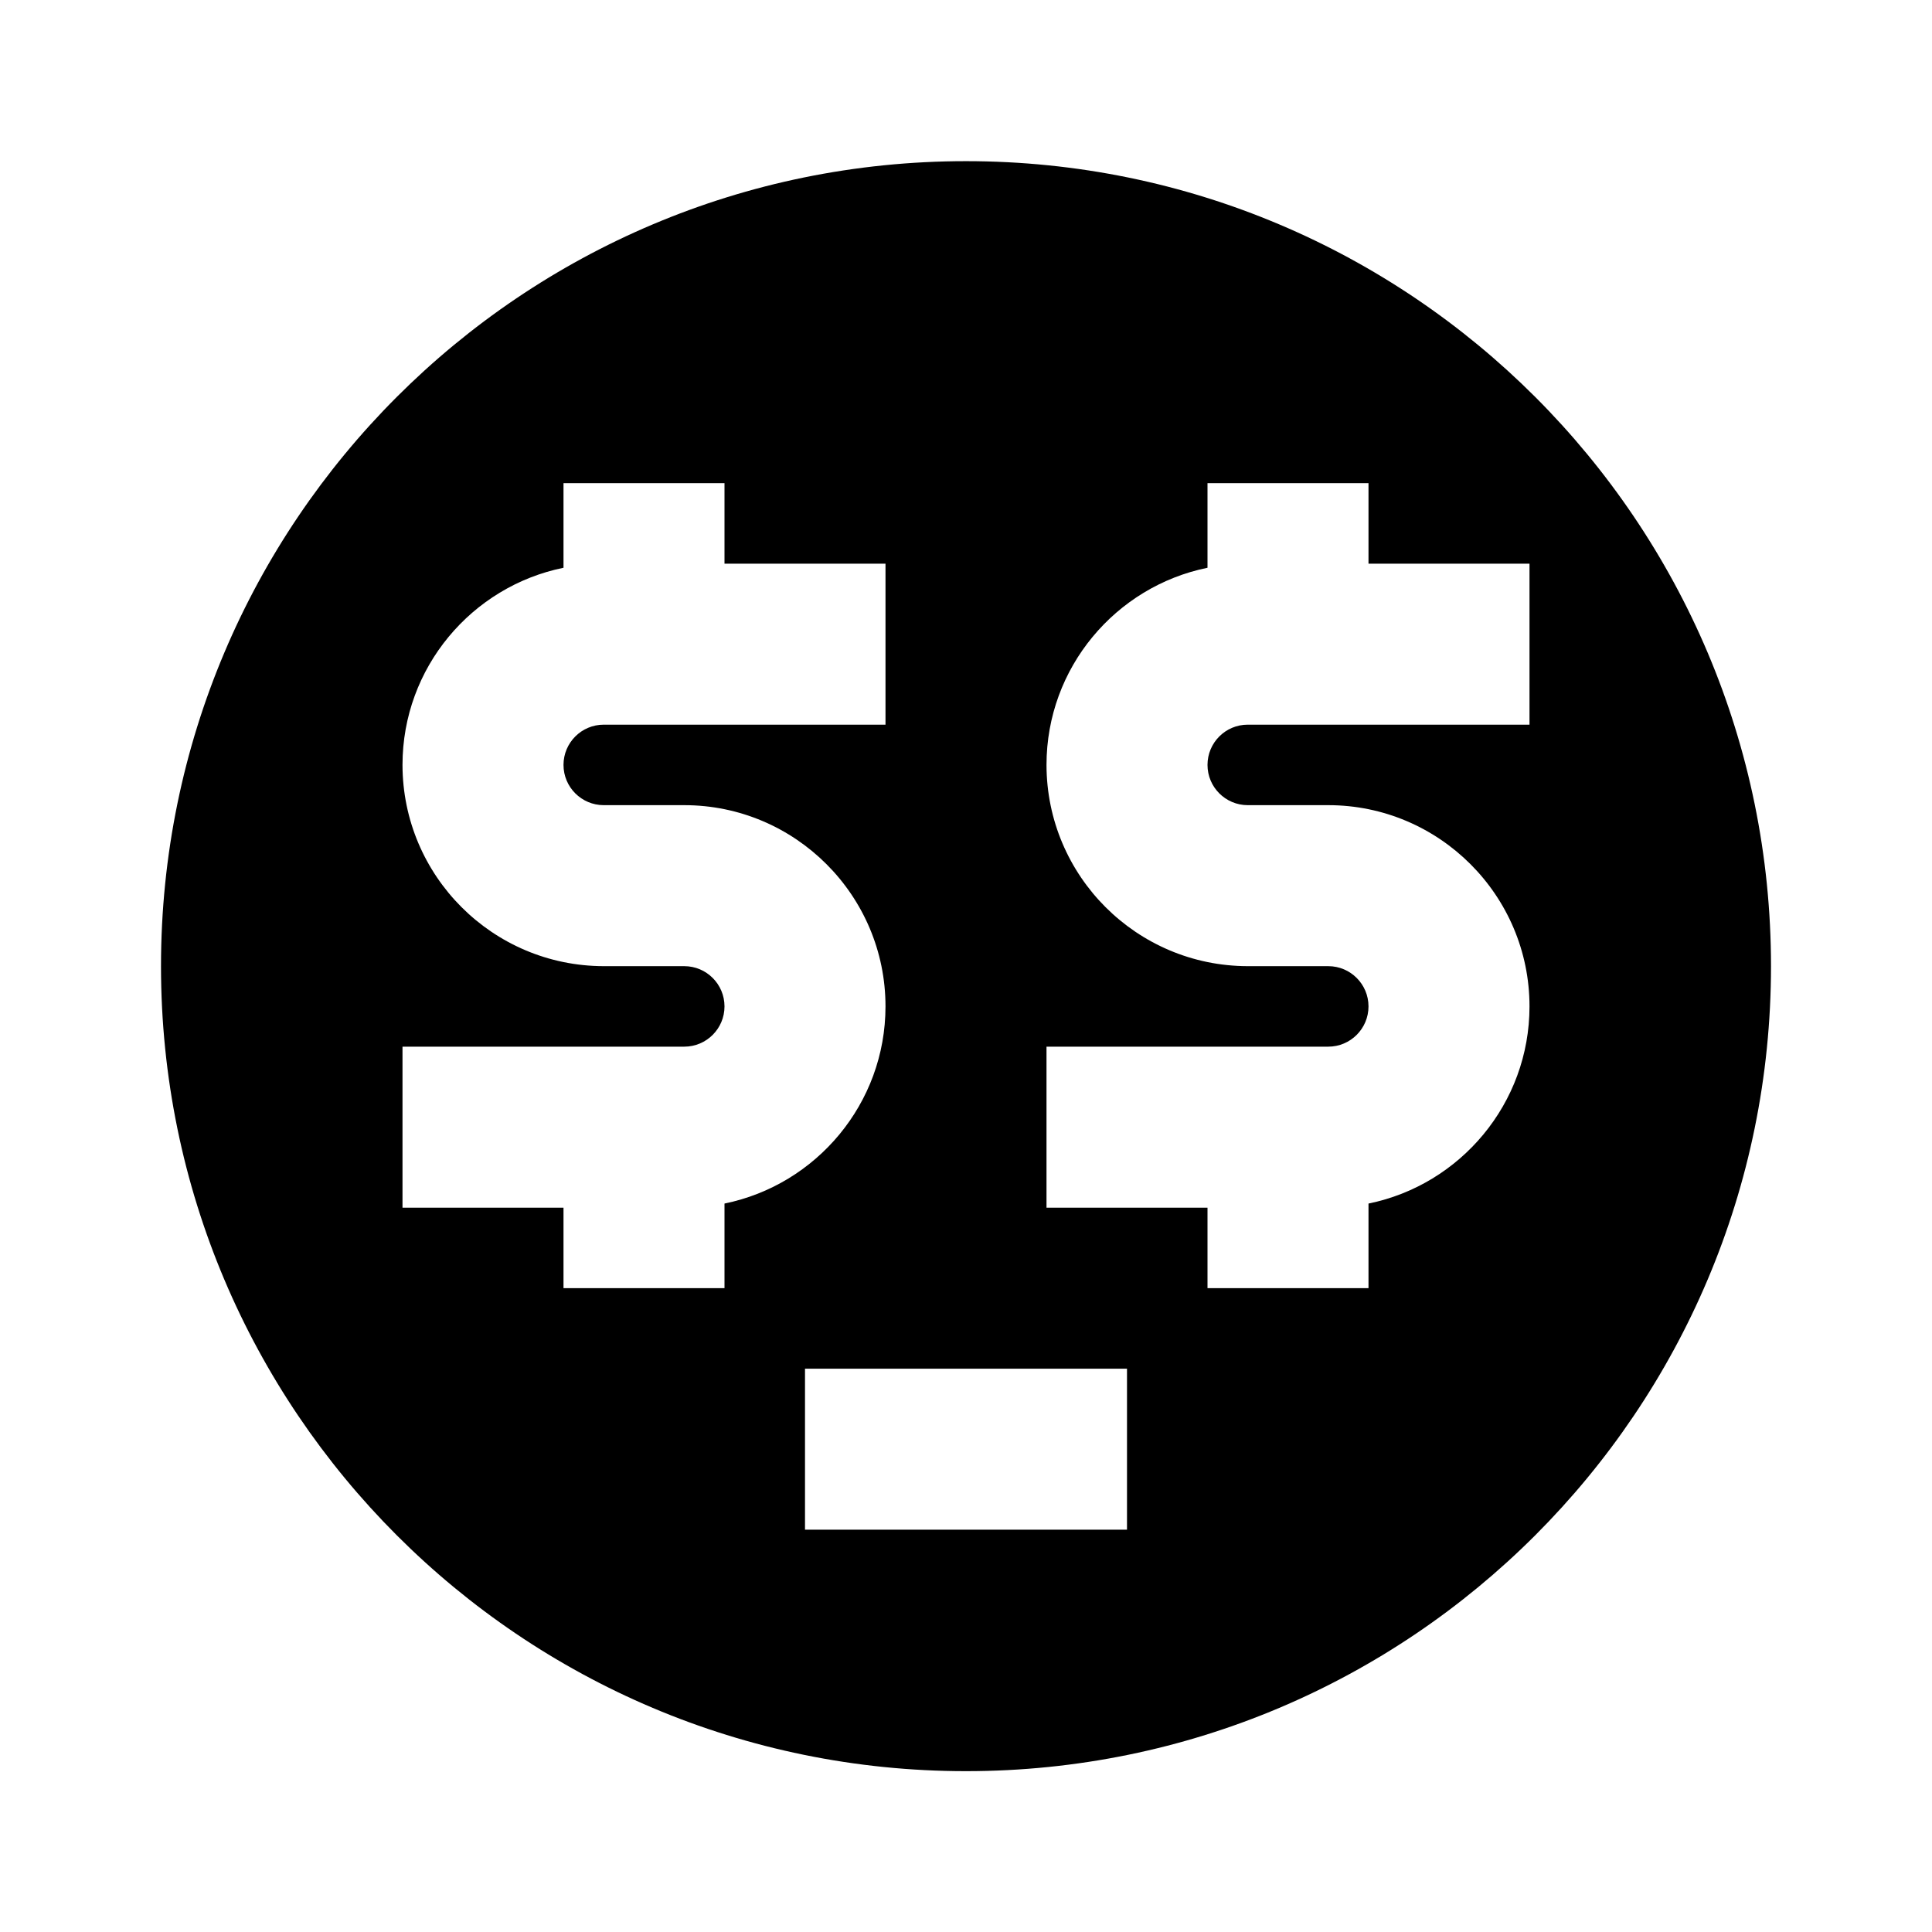 <svg height="24" viewbox="0 0 24 24" width="24" xmlns="http://www.w3.org/2000/svg">
<path d="M12 2.002C6.478 2.002 2 6.479 2 12.002C2 17.523 6.478 22.002 12 22.002C17.522 22.002 22 17.523 22 12.002C22 6.479 17.522 2.002 12 2.002ZM9 16.002H7V15.002H5V13.002H8.5C8.776 13.002 9 12.778 9 12.502C9 12.226 8.776 12.002 8.5 12.002H7.5C6.12 12 5.002 10.882 5 9.502C5 8.294 5.86 7.285 7 7.053V6.002H9V7.002H11V9.002H7.5C7.224 9.002 7 9.226 7 9.502C7 9.778 7.224 10.002 7.5 10.002H8.5C9.878 10.002 11 11.123 11 12.502C11 13.709 10.14 14.719 9 14.951V16.002ZM14 19.002H10V17.002H14V19.002ZM19 9.002H15.5C15.224 9.002 15 9.226 15 9.502C15 9.778 15.224 10.002 15.5 10.002H16.5C17.878 10.002 19 11.123 19 12.502C19 13.709 18.14 14.719 17 14.951V16.002H15V15.002H13V13.002H16.5C16.776 13.002 17 12.778 17 12.502C17 12.226 16.776 12.002 16.5 12.002H15.5C14.12 12 13.002 10.882 13 9.502C13 8.294 13.86 7.285 15 7.053V6.002H17V7.002H19V9.002Z"></path>
</svg>